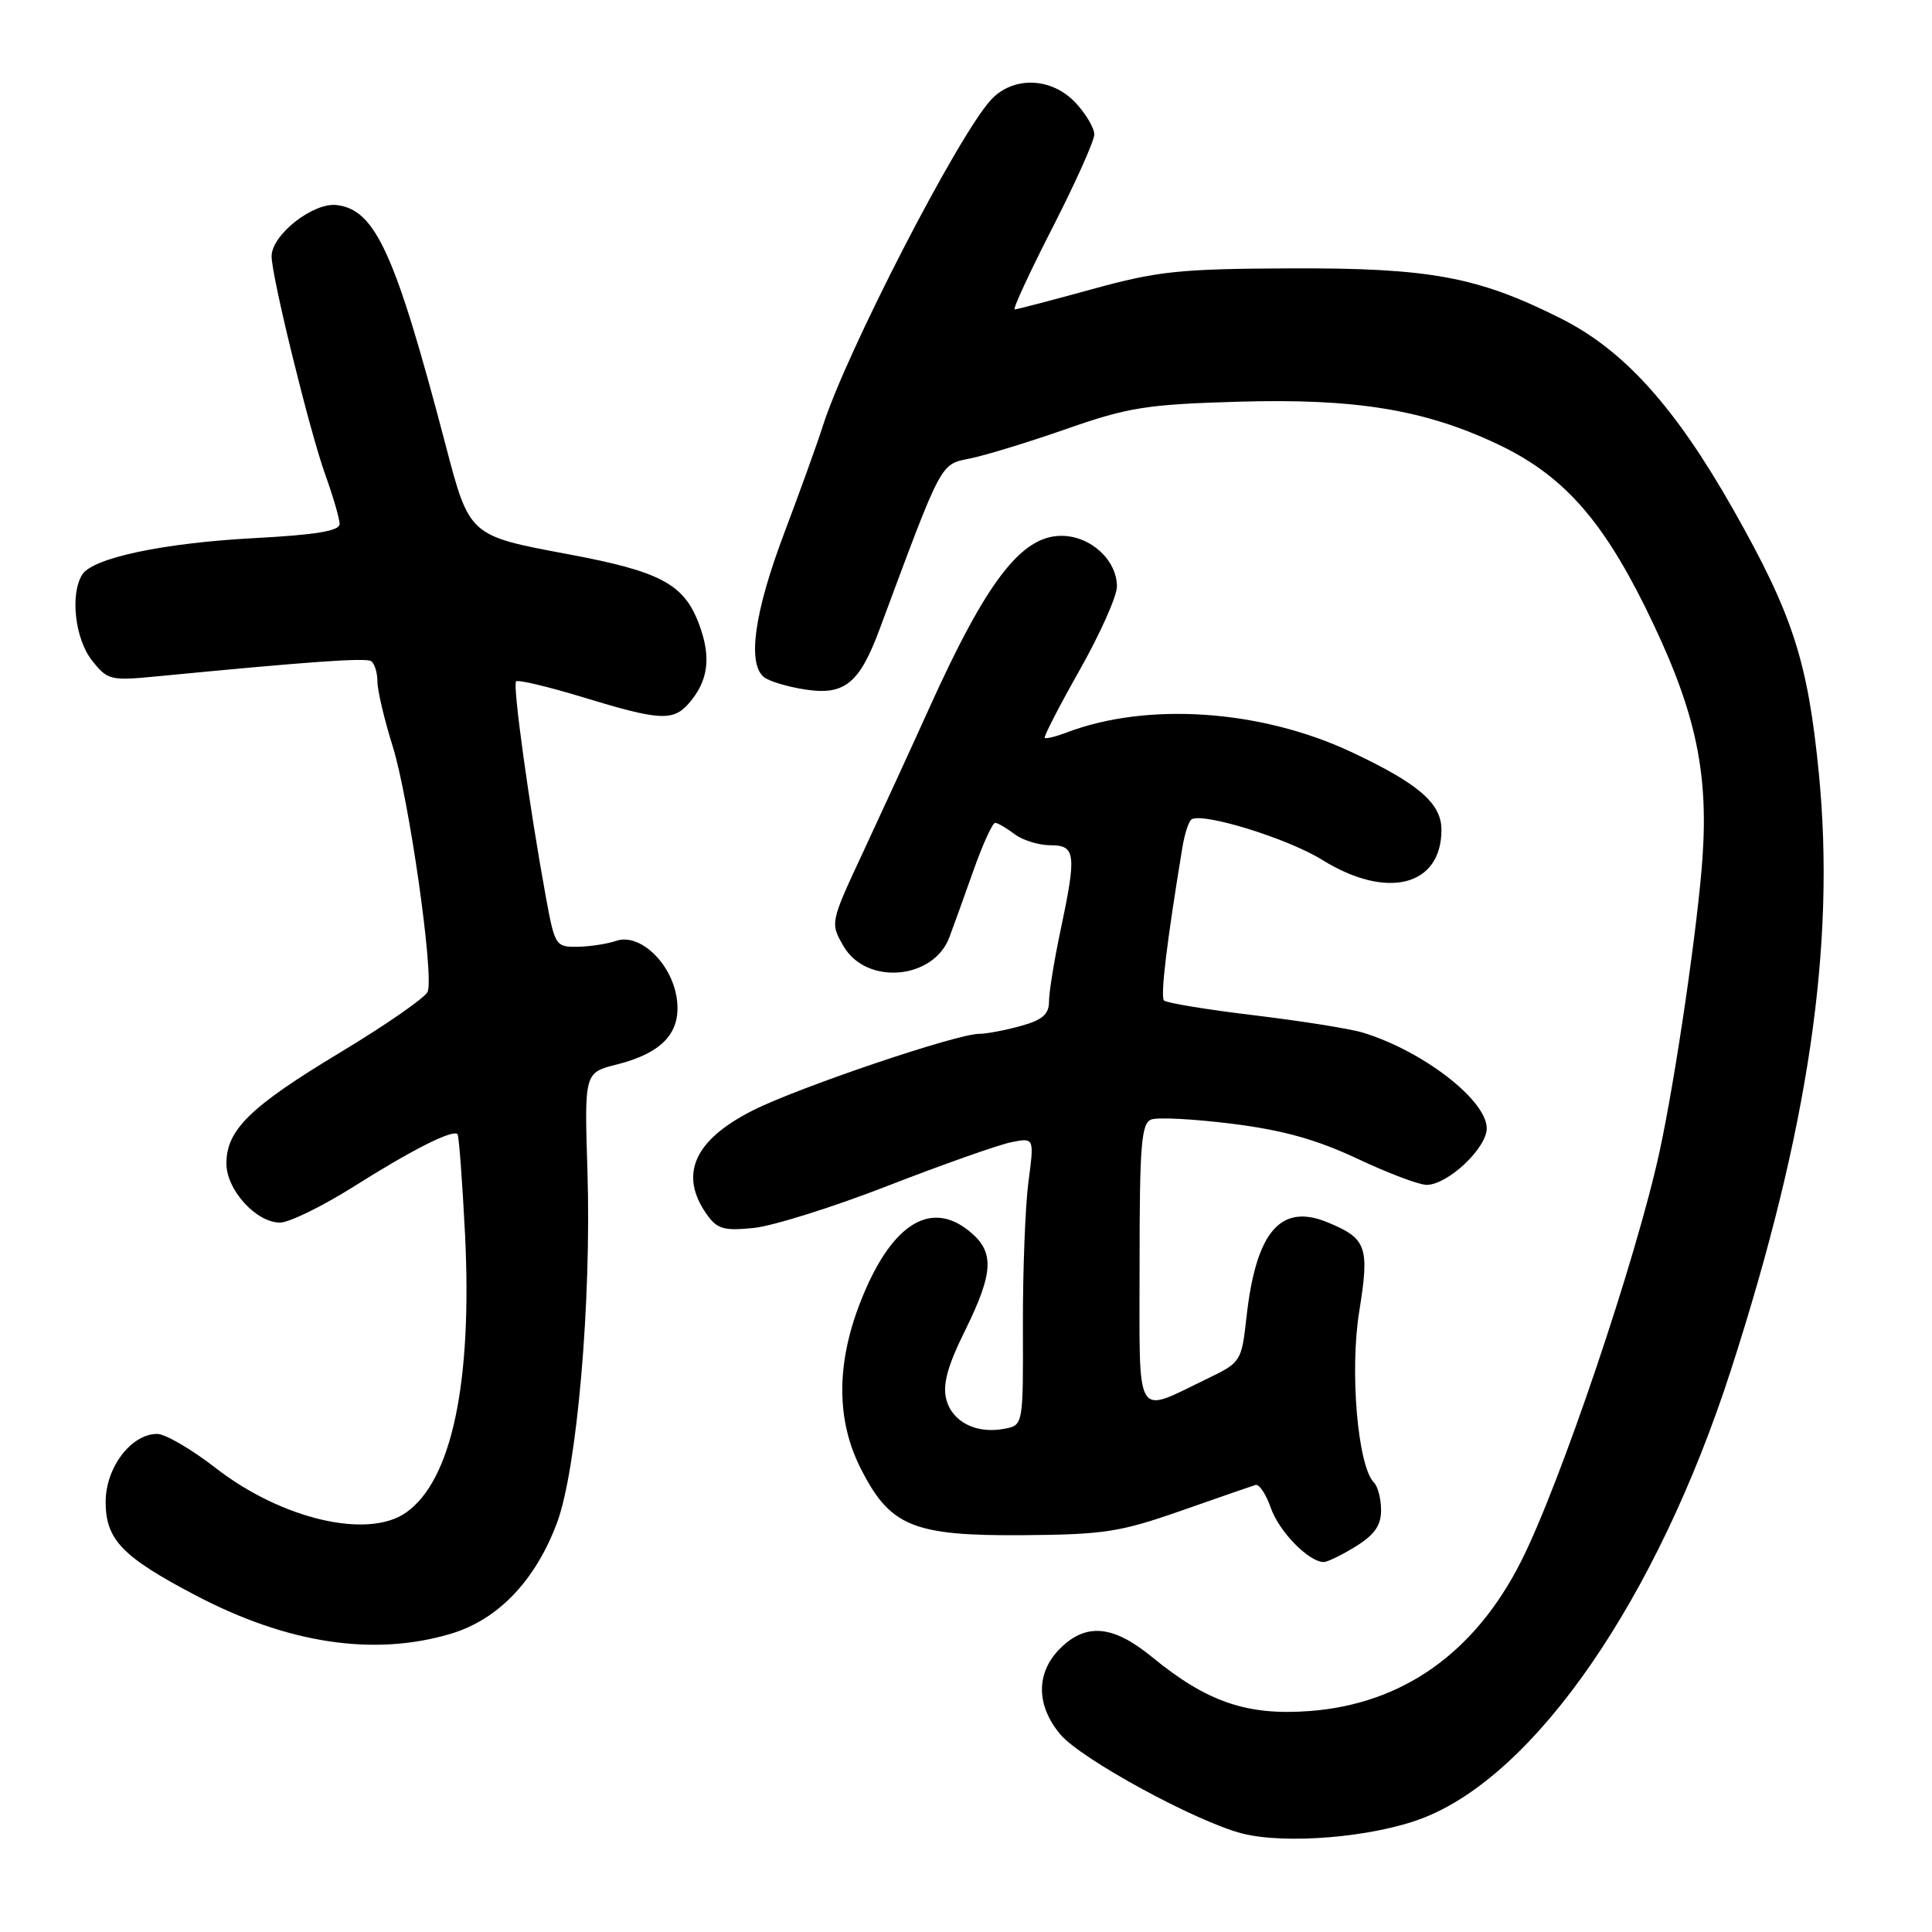 <?xml version="1.0" encoding="UTF-8" standalone="no"?>
<!DOCTYPE svg PUBLIC "-//W3C//DTD SVG 1.1//EN" "http://www.w3.org/Graphics/SVG/1.1/DTD/svg11.dtd" >
<svg xmlns="http://www.w3.org/2000/svg" xmlns:xlink="http://www.w3.org/1999/xlink" version="1.1" viewBox="0 0 256 256">
 <g >
 <path fill="currentColor"
d=" M 188.32 240.99 C 203.39 235.33 219.56 211.89 229.37 181.50 C 239.64 149.67 243.24 125.23 241.01 102.50 C 239.55 87.62 237.55 81.45 229.69 67.56 C 221.97 53.92 215.18 46.39 206.81 42.19 C 195.79 36.66 189.47 35.49 171.00 35.56 C 156.31 35.62 153.43 35.92 144.74 38.31 C 139.37 39.79 134.74 41.00 134.45 41.00 C 134.16 41.00 136.41 36.13 139.46 30.17 C 142.51 24.21 145.00 18.65 145.00 17.81 C 145.00 16.98 143.90 15.10 142.55 13.65 C 139.37 10.22 134.23 10.04 131.29 13.25 C 126.89 18.05 112.07 46.82 109.01 56.50 C 108.31 58.70 106.00 65.12 103.87 70.76 C 99.93 81.20 99.00 87.97 101.25 89.74 C 101.94 90.28 104.41 91.02 106.74 91.37 C 111.91 92.16 113.88 90.56 116.55 83.38 C 124.96 60.76 124.53 61.58 128.63 60.73 C 130.72 60.30 136.50 58.52 141.47 56.78 C 149.48 53.98 152.02 53.58 164.00 53.23 C 179.55 52.77 188.72 54.26 198.41 58.84 C 206.93 62.86 212.15 68.63 218.01 80.47 C 224.52 93.66 226.39 101.80 225.60 113.52 C 225.00 122.38 222.05 142.64 219.92 152.50 C 216.86 166.68 206.71 196.72 201.53 206.93 C 195.41 219.02 185.84 225.79 173.55 226.72 C 165.23 227.35 159.92 225.53 152.62 219.54 C 147.48 215.33 143.90 215.01 140.45 218.45 C 137.25 221.66 137.27 225.98 140.51 229.83 C 143.27 233.10 158.57 241.43 164.65 242.96 C 170.40 244.40 181.74 243.46 188.32 240.99 Z  M 59.71 216.49 C 65.98 214.63 70.93 209.46 73.80 201.80 C 76.45 194.71 78.38 172.50 77.84 155.18 C 77.43 142.13 77.43 142.13 81.73 141.05 C 87.90 139.49 90.37 136.71 89.65 132.14 C 88.91 127.52 84.73 123.61 81.65 124.67 C 80.47 125.07 78.16 125.43 76.52 125.45 C 73.63 125.50 73.51 125.31 72.32 118.80 C 70.14 106.88 67.91 90.75 68.38 90.29 C 68.63 90.03 72.65 90.99 77.31 92.41 C 87.32 95.47 89.18 95.58 91.23 93.25 C 93.89 90.22 94.29 87.05 92.58 82.58 C 90.60 77.37 87.45 75.71 75.31 73.44 C 62.14 70.98 62.21 71.04 59.03 58.91 C 52.37 33.54 49.75 27.77 44.60 27.17 C 41.48 26.81 36.01 31.11 35.99 33.94 C 35.96 36.51 41.02 57.10 43.08 62.84 C 44.14 65.78 45.00 68.75 45.00 69.44 C 45.00 70.35 41.83 70.87 33.75 71.30 C 21.69 71.94 12.30 73.92 10.90 76.13 C 9.27 78.71 9.93 84.64 12.17 87.49 C 14.26 90.14 14.59 90.22 20.92 89.61 C 40.92 87.67 48.42 87.14 49.17 87.60 C 49.62 87.89 50.01 89.10 50.01 90.31 C 50.02 91.51 50.93 95.37 52.03 98.88 C 54.20 105.81 57.53 129.16 56.67 131.41 C 56.38 132.16 51.18 135.78 45.12 139.43 C 33.13 146.65 30.00 149.71 30.00 154.18 C 30.00 157.66 33.94 162.00 37.10 162.00 C 38.31 162.00 42.72 159.84 46.90 157.21 C 54.62 152.33 59.97 149.64 60.62 150.28 C 60.81 150.48 61.26 156.46 61.62 163.57 C 62.59 183.27 59.85 196.19 53.79 200.43 C 48.73 203.98 37.31 201.30 28.58 194.52 C 25.38 192.03 21.89 190.00 20.83 190.00 C 17.38 190.00 14.00 194.46 14.00 199.00 C 14.00 204.01 16.17 206.27 25.90 211.38 C 38.10 217.79 49.52 219.52 59.71 216.49 Z  M 179.63 204.92 C 182.12 203.38 183.00 202.13 183.00 200.12 C 183.00 198.62 182.58 196.97 182.06 196.45 C 179.91 194.29 178.83 181.73 180.10 173.81 C 181.49 165.20 181.11 164.11 175.92 161.97 C 169.69 159.39 166.43 163.19 165.17 174.50 C 164.51 180.41 164.43 180.53 160.00 182.67 C 150.23 187.37 151.00 188.66 151.00 167.54 C 151.00 151.68 151.23 148.85 152.55 148.34 C 153.40 148.02 158.23 148.27 163.30 148.91 C 170.01 149.75 174.49 151.01 179.85 153.53 C 183.90 155.44 188.03 157.00 189.03 157.00 C 191.83 157.00 197.00 152.14 197.00 149.51 C 197.00 145.78 188.53 139.24 180.56 136.82 C 178.88 136.31 172.40 135.28 166.17 134.53 C 159.93 133.78 154.56 132.90 154.24 132.57 C 153.73 132.07 154.61 124.79 156.68 112.24 C 156.98 110.45 157.52 108.80 157.89 108.57 C 159.41 107.63 170.67 111.11 175.22 113.95 C 183.78 119.26 191.00 117.44 191.00 109.95 C 191.00 106.44 187.94 103.81 179.00 99.62 C 167.08 94.03 152.01 93.00 141.37 97.05 C 139.92 97.60 138.59 97.93 138.43 97.77 C 138.28 97.61 140.36 93.56 143.07 88.77 C 145.78 83.97 148.00 79.00 148.00 77.71 C 148.00 74.21 144.49 71.00 140.65 71.00 C 135.32 71.00 130.71 77.02 123.05 94.00 C 120.69 99.22 116.78 107.73 114.37 112.90 C 109.99 122.29 109.99 122.29 111.79 125.40 C 114.82 130.59 123.73 129.81 125.81 124.16 C 126.36 122.70 127.80 118.69 129.02 115.25 C 130.24 111.81 131.53 109.01 131.87 109.03 C 132.22 109.05 133.37 109.72 134.44 110.53 C 135.51 111.34 137.65 112.00 139.19 112.00 C 142.55 112.00 142.68 113.15 140.48 123.50 C 139.67 127.35 139.00 131.49 139.00 132.70 C 139.00 134.40 138.13 135.15 135.25 135.95 C 133.19 136.52 130.70 136.99 129.73 136.99 C 126.75 137.00 105.84 144.07 99.79 147.12 C 91.99 151.04 89.94 155.61 93.62 160.87 C 95.02 162.86 95.87 163.11 99.87 162.71 C 102.42 162.45 110.45 159.93 117.71 157.10 C 124.98 154.28 132.31 151.69 133.99 151.35 C 137.05 150.74 137.05 150.74 136.27 156.62 C 135.85 159.85 135.52 168.43 135.54 175.67 C 135.58 188.85 135.58 188.85 133.09 189.32 C 129.35 190.04 126.14 188.40 125.38 185.39 C 124.89 183.44 125.56 180.98 127.86 176.34 C 131.73 168.48 131.82 165.79 128.29 163.02 C 123.10 158.93 117.91 162.43 113.94 172.70 C 110.81 180.78 110.83 188.17 114.00 194.48 C 117.90 202.26 120.94 203.52 135.50 203.42 C 146.28 203.34 148.42 203.01 156.50 200.18 C 161.45 198.44 165.89 196.91 166.37 196.76 C 166.85 196.62 167.76 198.00 168.40 199.83 C 169.49 202.94 173.38 206.93 175.38 206.98 C 175.87 206.99 177.78 206.06 179.63 204.92 Z "/>
</g>
</svg>